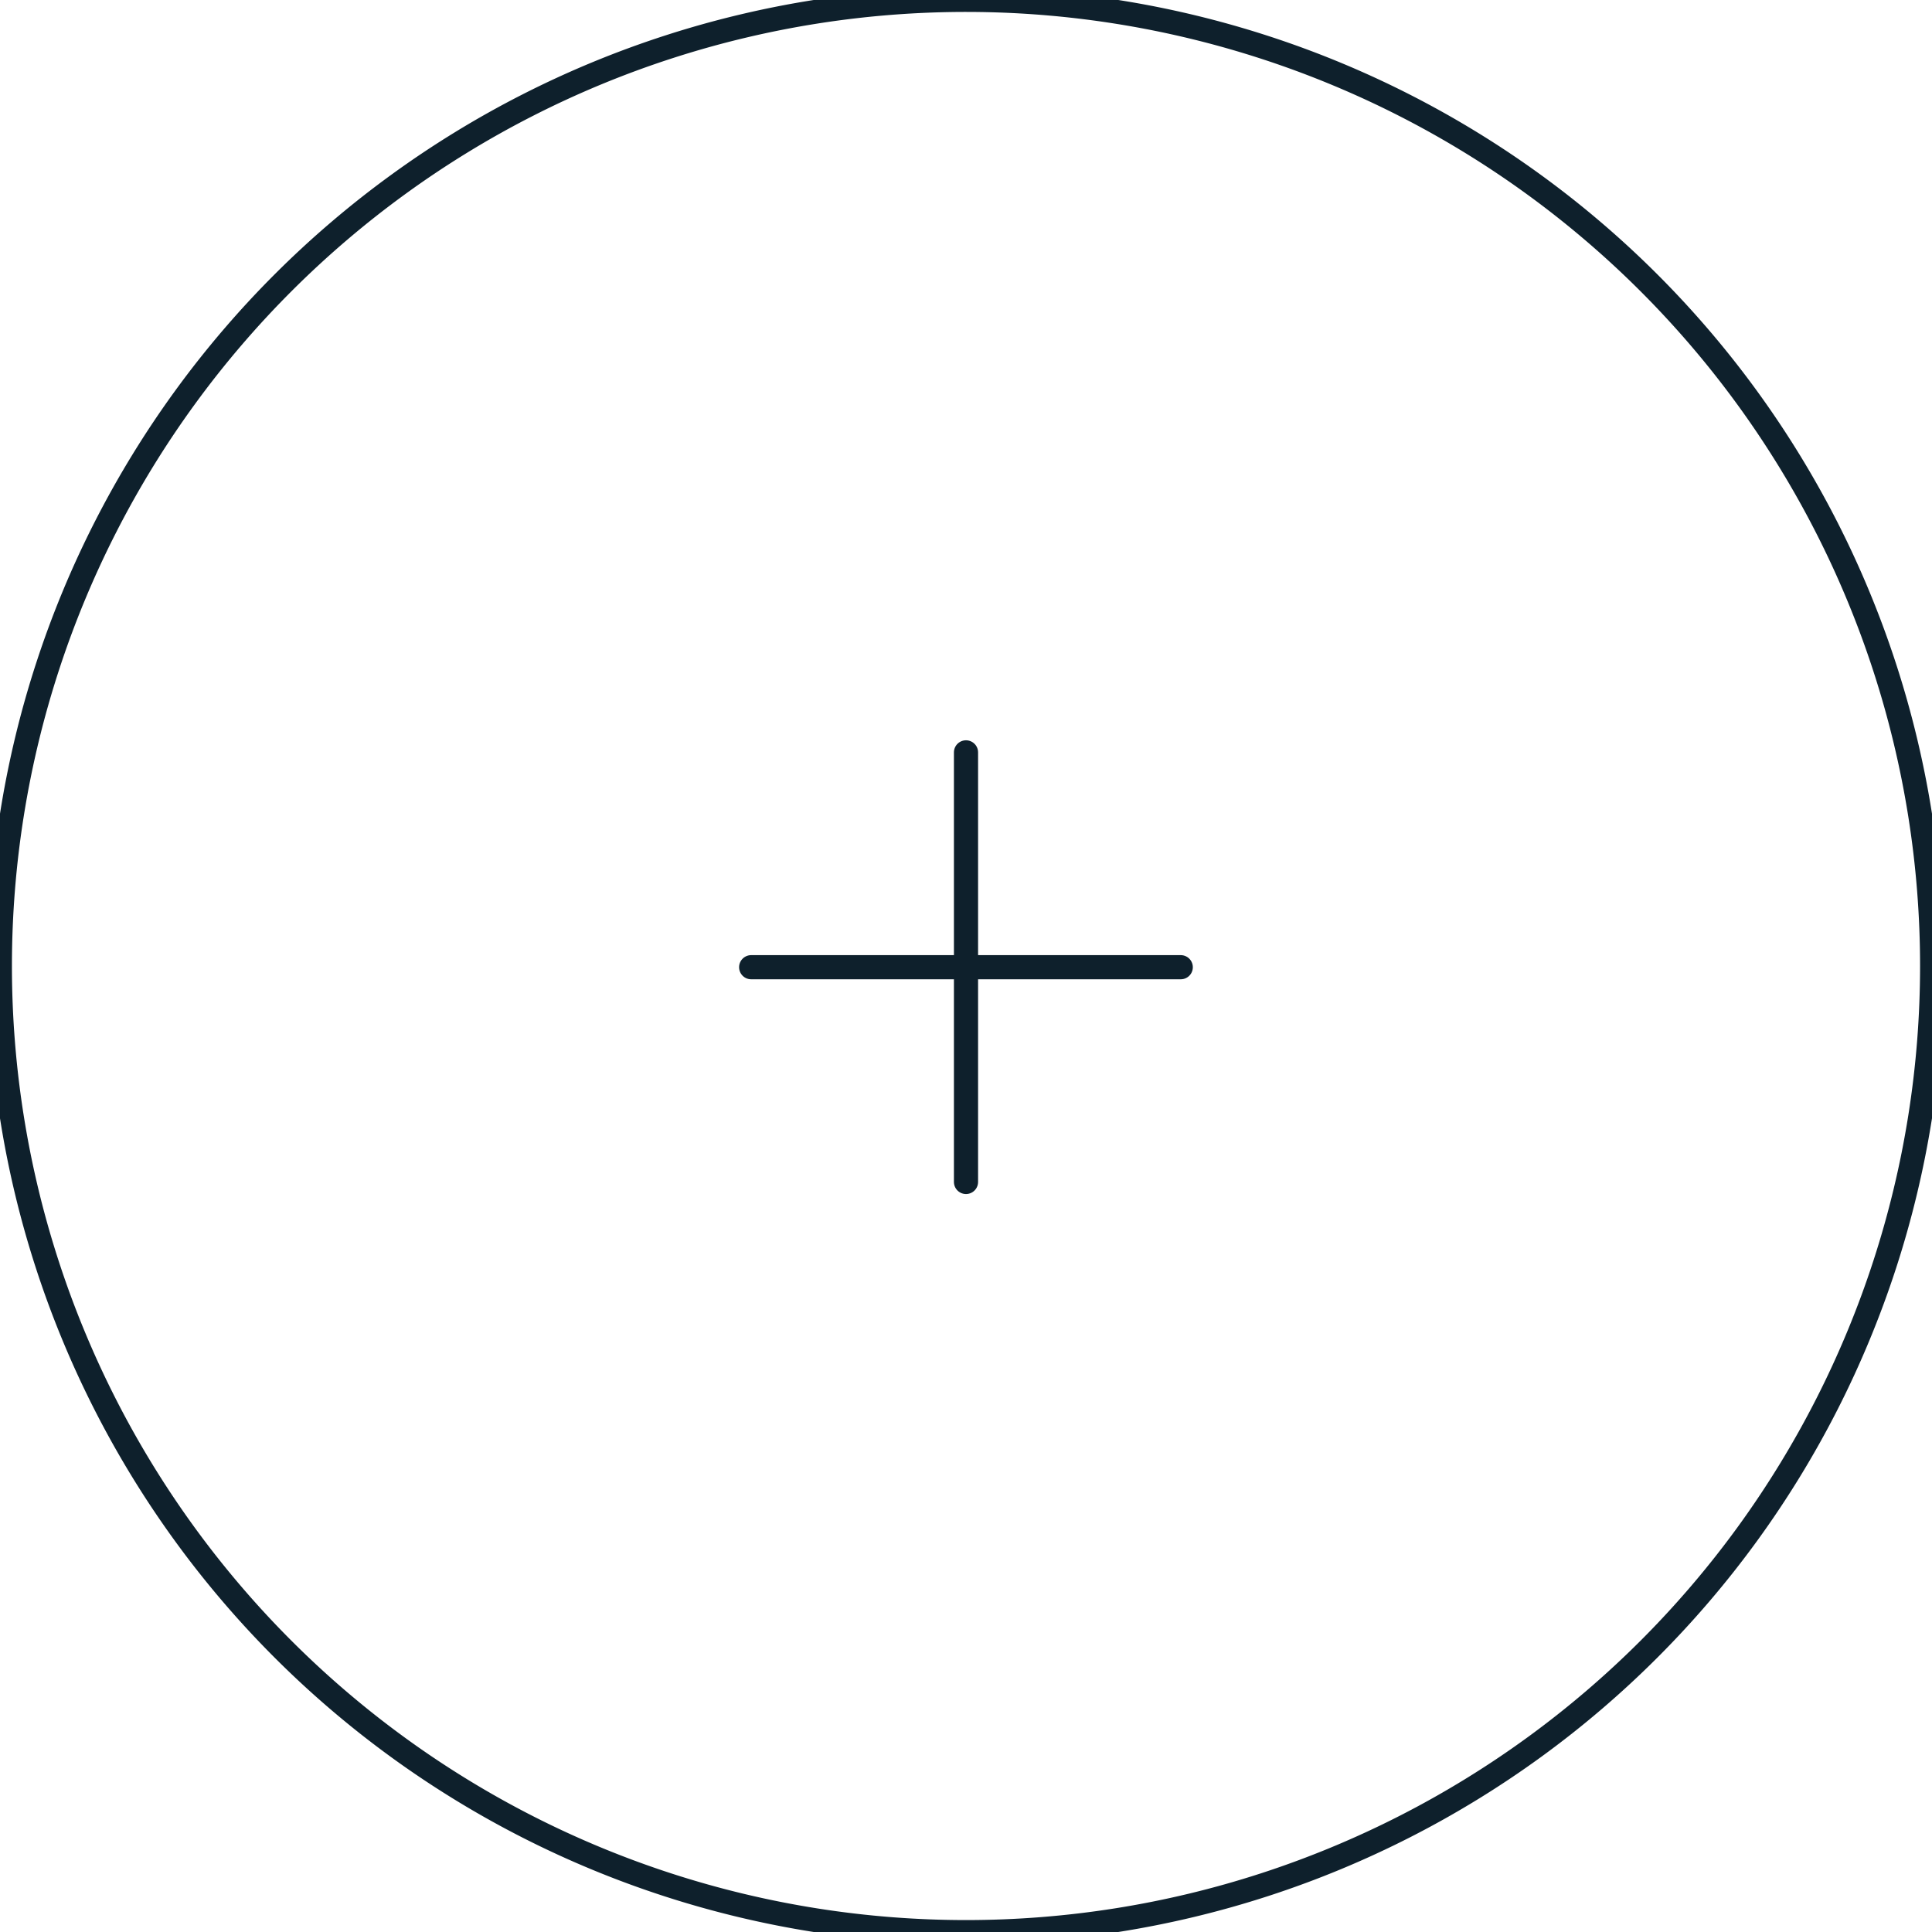 <svg xmlns="http://www.w3.org/2000/svg" width="80" height="80" viewBox="1396.5 2347.45 80 80"><g data-name="Group 98"><path d="M1396.5 2387.4a40 40 0 1 1 0 .1z" stroke-linejoin="round" stroke-linecap="round" stroke="#0e202c" fill="transparent" data-name="Ellipse 13" stroke-width=".988"/><g data-name="Group 96"><path d="M1436.5 2378.604c0 40.032 0 0 0 0" stroke-linejoin="round" stroke-linecap="round" stroke="#0e202c" fill="transparent" data-name="Path 54"/><path d="M1427.604 2387.5c40.032 0 0 0 0 0" stroke-linejoin="round" stroke-linecap="round" stroke="#0e202c" fill="transparent" data-name="Path 55"/></g></g></svg>